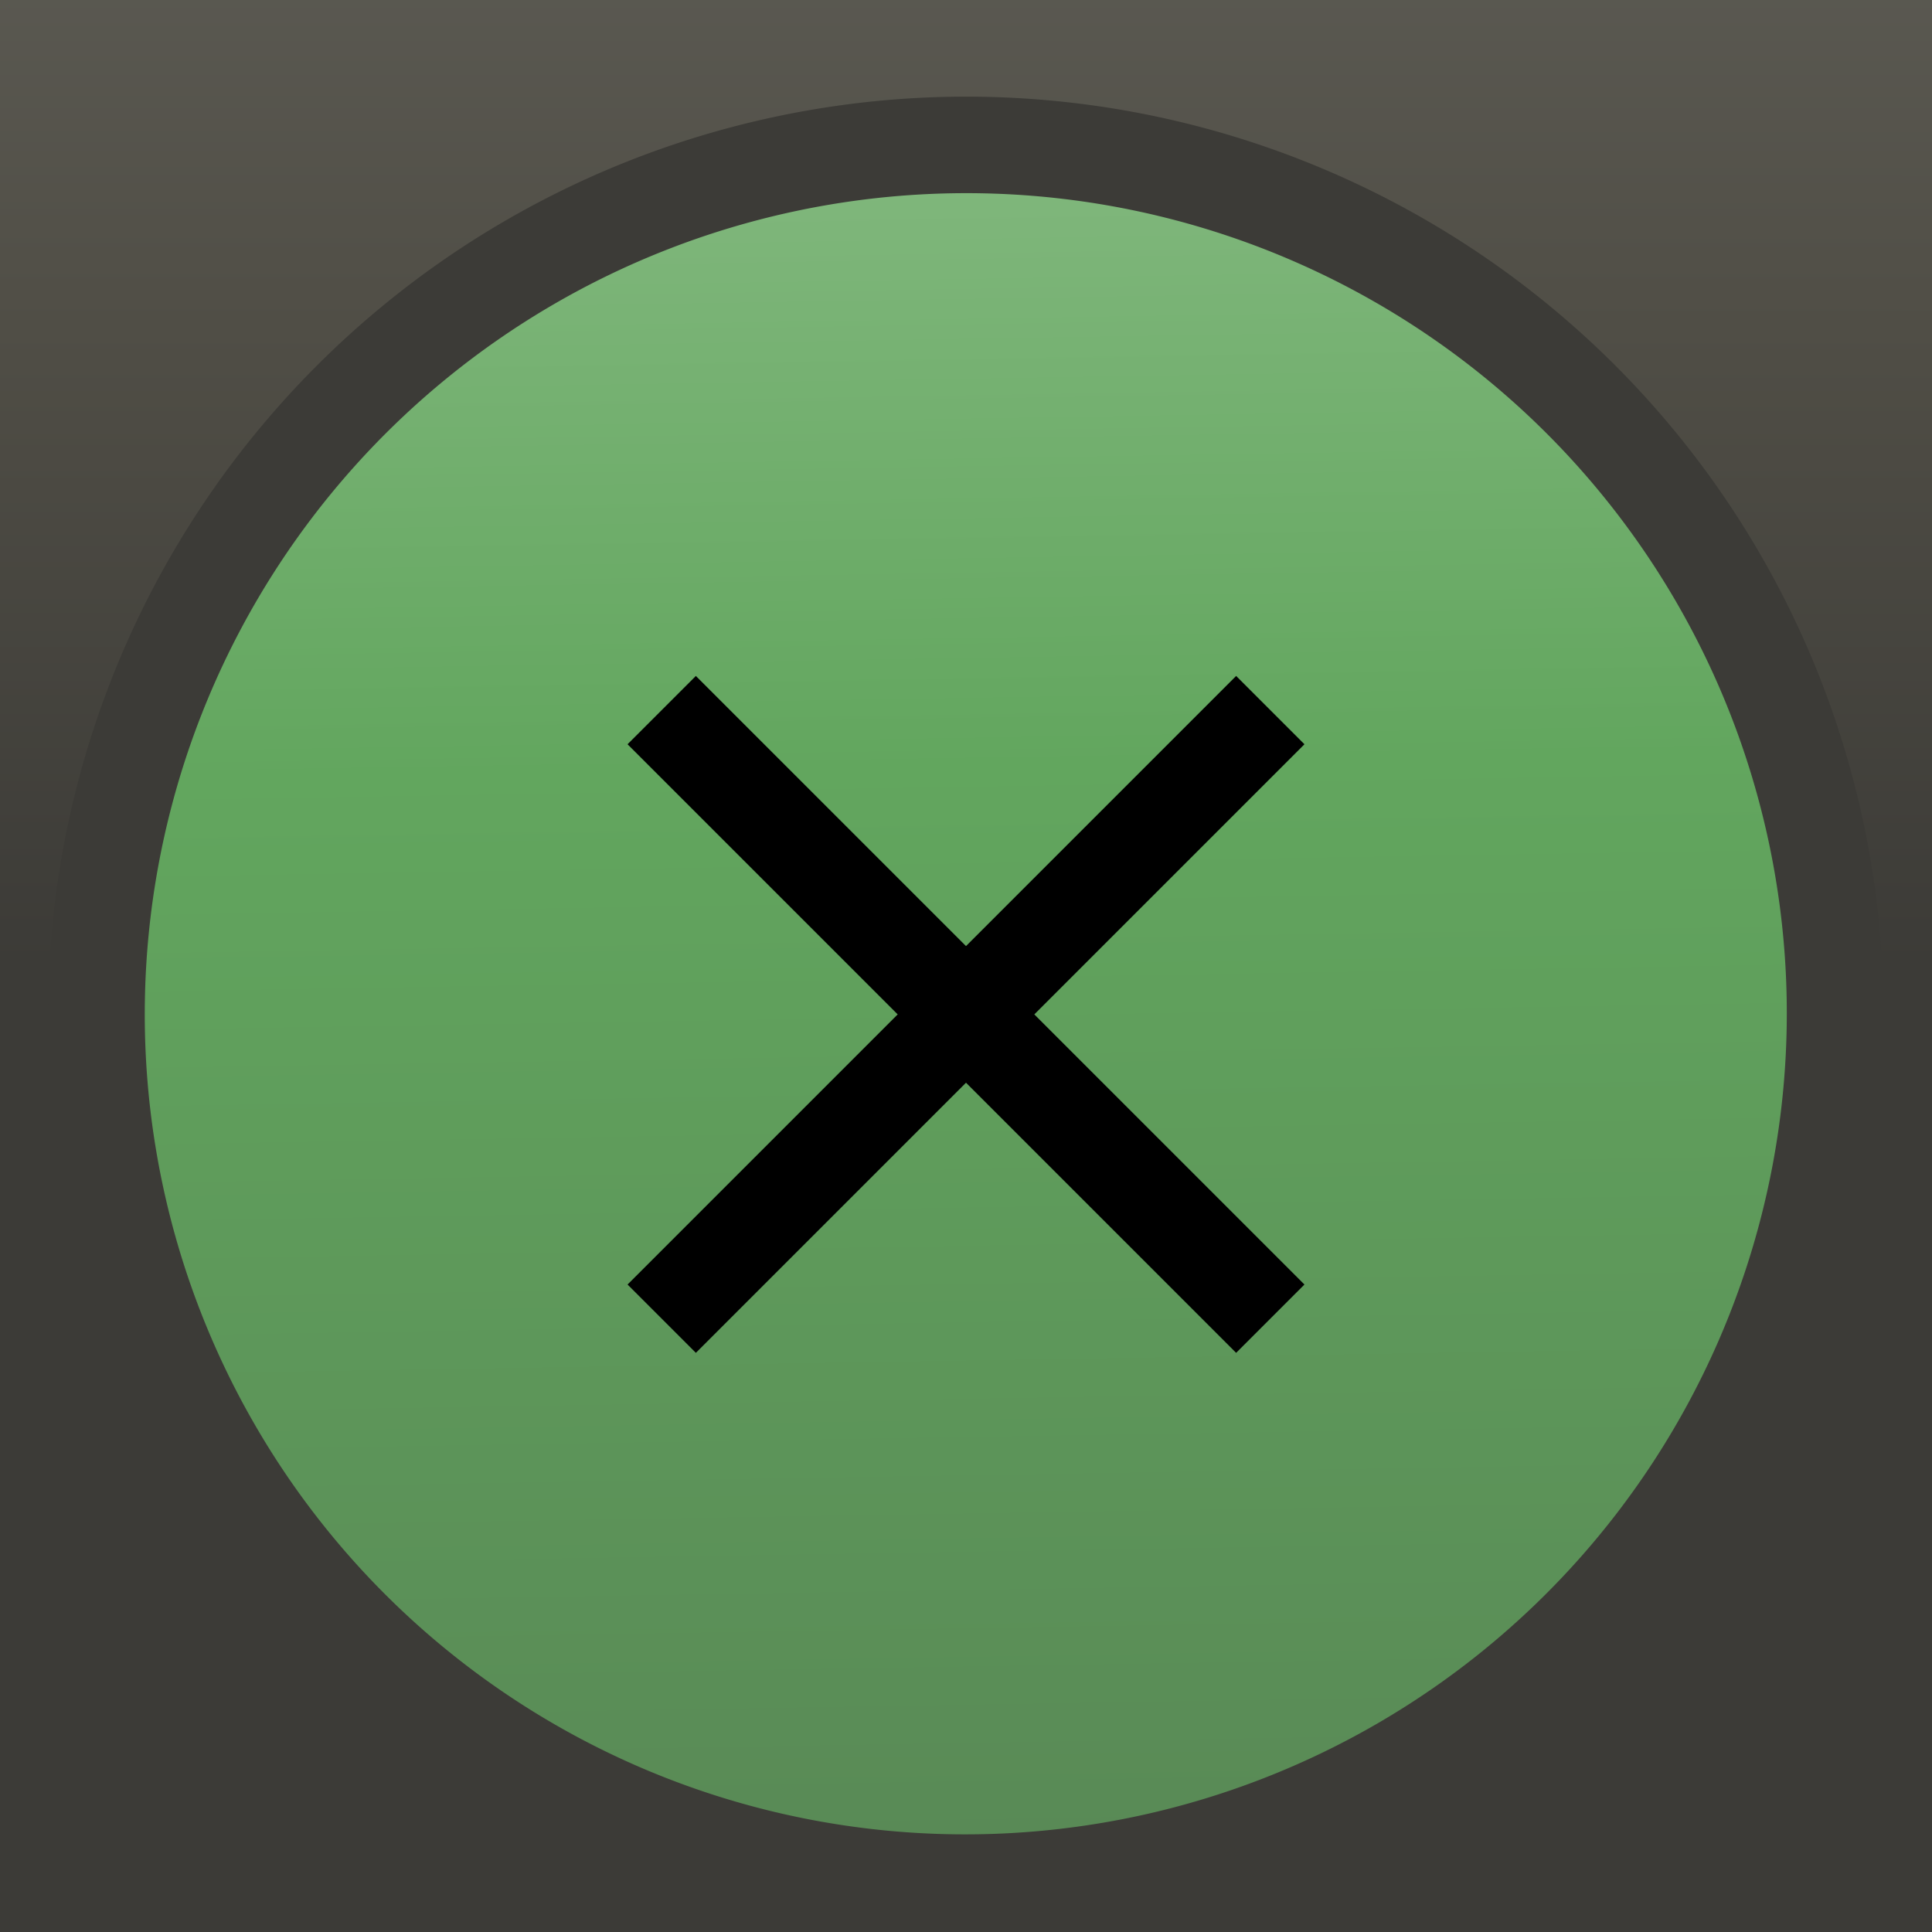 <?xml version="1.0" encoding="UTF-8" standalone="no"?>
<!-- Created with Inkscape (http://www.inkscape.org/) -->

<svg
   xmlns:dc="http://purl.org/dc/elements/1.1/"
   xmlns:cc="http://creativecommons.org/ns#"
   xmlns:rdf="http://www.w3.org/1999/02/22-rdf-syntax-ns#"
   xmlns:svg="http://www.w3.org/2000/svg"
   xmlns="http://www.w3.org/2000/svg"
   xmlns:xlink="http://www.w3.org/1999/xlink"
   xmlns:sodipodi="http://sodipodi.sourceforge.net/DTD/sodipodi-0.dtd"
   xmlns:inkscape="http://www.inkscape.org/namespaces/inkscape"
   width="20"
   height="20"
   id="svg3047"
   version="1.1"
   inkscape:version="0.48.4 r9939"
   sodipodi:docname="Nouveau document 2">
  <defs
     id="defs3049">
    <linearGradient
       y2="-0.246"
       x2="1.14"
       y1="29.246"
       x1="1.106"
       gradientTransform="matrix(10,0,0,0.897,3.1918335e-7,1029.362)"
       gradientUnits="userSpaceOnUse"
       id="linearGradient3215"
       xlink:href="#linearGradient3759"
       inkscape:collect="always" />
    <linearGradient
       id="linearGradient3759">
      <stop
         style="stop-color:#3c3b37;stop-opacity:1;"
         offset="0"
         id="stop3761" />
      <stop
         id="stop3779"
         offset="0.5"
         style="stop-color:#3c3b37;stop-opacity:1;" />
      <stop
         style="stop-color:#504e46;stop-opacity:1;"
         offset="0.75"
         id="stop3781" />
      <stop
         style="stop-color:#62615a;stop-opacity:1;"
         offset="1"
         id="stop3763" />
    </linearGradient>
    <linearGradient
       y2="5.517"
       x2="0.688"
       y1="13.859"
       x1="18.841"
       spreadMethod="repeat"
       gradientUnits="userSpaceOnUse"
       id="linearGradient3008"
       xlink:href="#linearGradient4060-08-4"
       inkscape:collect="always" />
    <linearGradient
       id="linearGradient4060-08-4">
      <stop
         style="stop-color:#588755;stop-opacity:1;"
         offset="0"
         id="stop4062-7-44-1-2" />
      <stop
         id="stop3785-2-2-2"
         offset="0.65"
         style="stop-color:#62a65e;stop-opacity:1;" />
      <stop
         style="stop-color:#82b87e;stop-opacity:1;"
         offset="1"
         id="stop4064-93-4" />
    </linearGradient>
    <linearGradient
       y2="-0.246"
       x2="1.14"
       y1="29.246"
       x1="1.106"
       gradientTransform="matrix(10,0,0,0.897,3.1918335e-7,1029.362)"
       gradientUnits="userSpaceOnUse"
       id="linearGradient3045"
       xlink:href="#linearGradient3759"
       inkscape:collect="always" />
  </defs>
  <sodipodi:namedview
     id="base"
     pagecolor="#ffffff"
     bordercolor="#666666"
     borderopacity="1.0"
     inkscape:pageopacity="0.0"
     inkscape:pageshadow="2"
     inkscape:zoom="47.75"
     inkscape:cx="10"
     inkscape:cy="10"
     inkscape:document-units="px"
     inkscape:current-layer="layer1"
     showgrid="false"
     inkscape:showpageshadow="false"
     inkscape:window-width="1889"
     inkscape:window-height="1146"
     inkscape:window-x="31"
     inkscape:window-y="25"
     inkscape:window-maximized="1" />
  <g
     inkscape:label="Calque 1"
     inkscape:groupmode="layer"
     id="layer1"
     transform="translate(0,-1032.362)">
    <path
       style="fill:url(#linearGradient3045);fill-opacity:1;stroke:none"
       d="m 0,1032.362 0,20 20,0 0,-20 -20,0 z"
       id="rect2987"
       inkscape:connector-curvature="0" />
    <path
       sodipodi:type="arc"
       style="fill:url(#linearGradient3008);fill-opacity:1;fill-rule:nonzero;stroke:#3c3b37;stroke-width:1.057;stroke-miterlimit:4;stroke-opacity:1;stroke-dasharray:none;display:inline"
       id="path3290"
       sodipodi:cx="9.5189619"
       sodipodi:cy="9.5"
       sodipodi:rx="9.5189619"
       sodipodi:ry="9.5"
       d="M 19.038,9.5 A 9.519,9.5 0 1 1 0,9.5 a 9.519,9.5 0 1 1 19.038,0 z"
       transform="matrix(-0.381,0.865,0.867,0.381,5.388,1031.003)" />
    <g
       transform="translate(-801.807,262.635)"
       style="display:inline"
       id="g3790">
      <path
         sodipodi:nodetypes="cc"
         inkscape:connector-curvature="0"
         id="path3267-6"
         d="m 808.657,783.378 6.3,-6.3"
         style="fill:none;stroke:#000000;stroke-width:1;stroke-linecap:butt;stroke-linejoin:miter;stroke-miterlimit:4;stroke-opacity:1;stroke-dasharray:none" />
      <path
         style="fill:none;stroke:#000000;stroke-width:1;stroke-linecap:butt;stroke-linejoin:miter;stroke-miterlimit:4;stroke-opacity:1;stroke-dasharray:none"
         d="m 814.957,783.378 -6.3,-6.3"
         id="path3788"
         inkscape:connector-curvature="0"
         sodipodi:nodetypes="cc" />
    </g>
  </g>
</svg>
